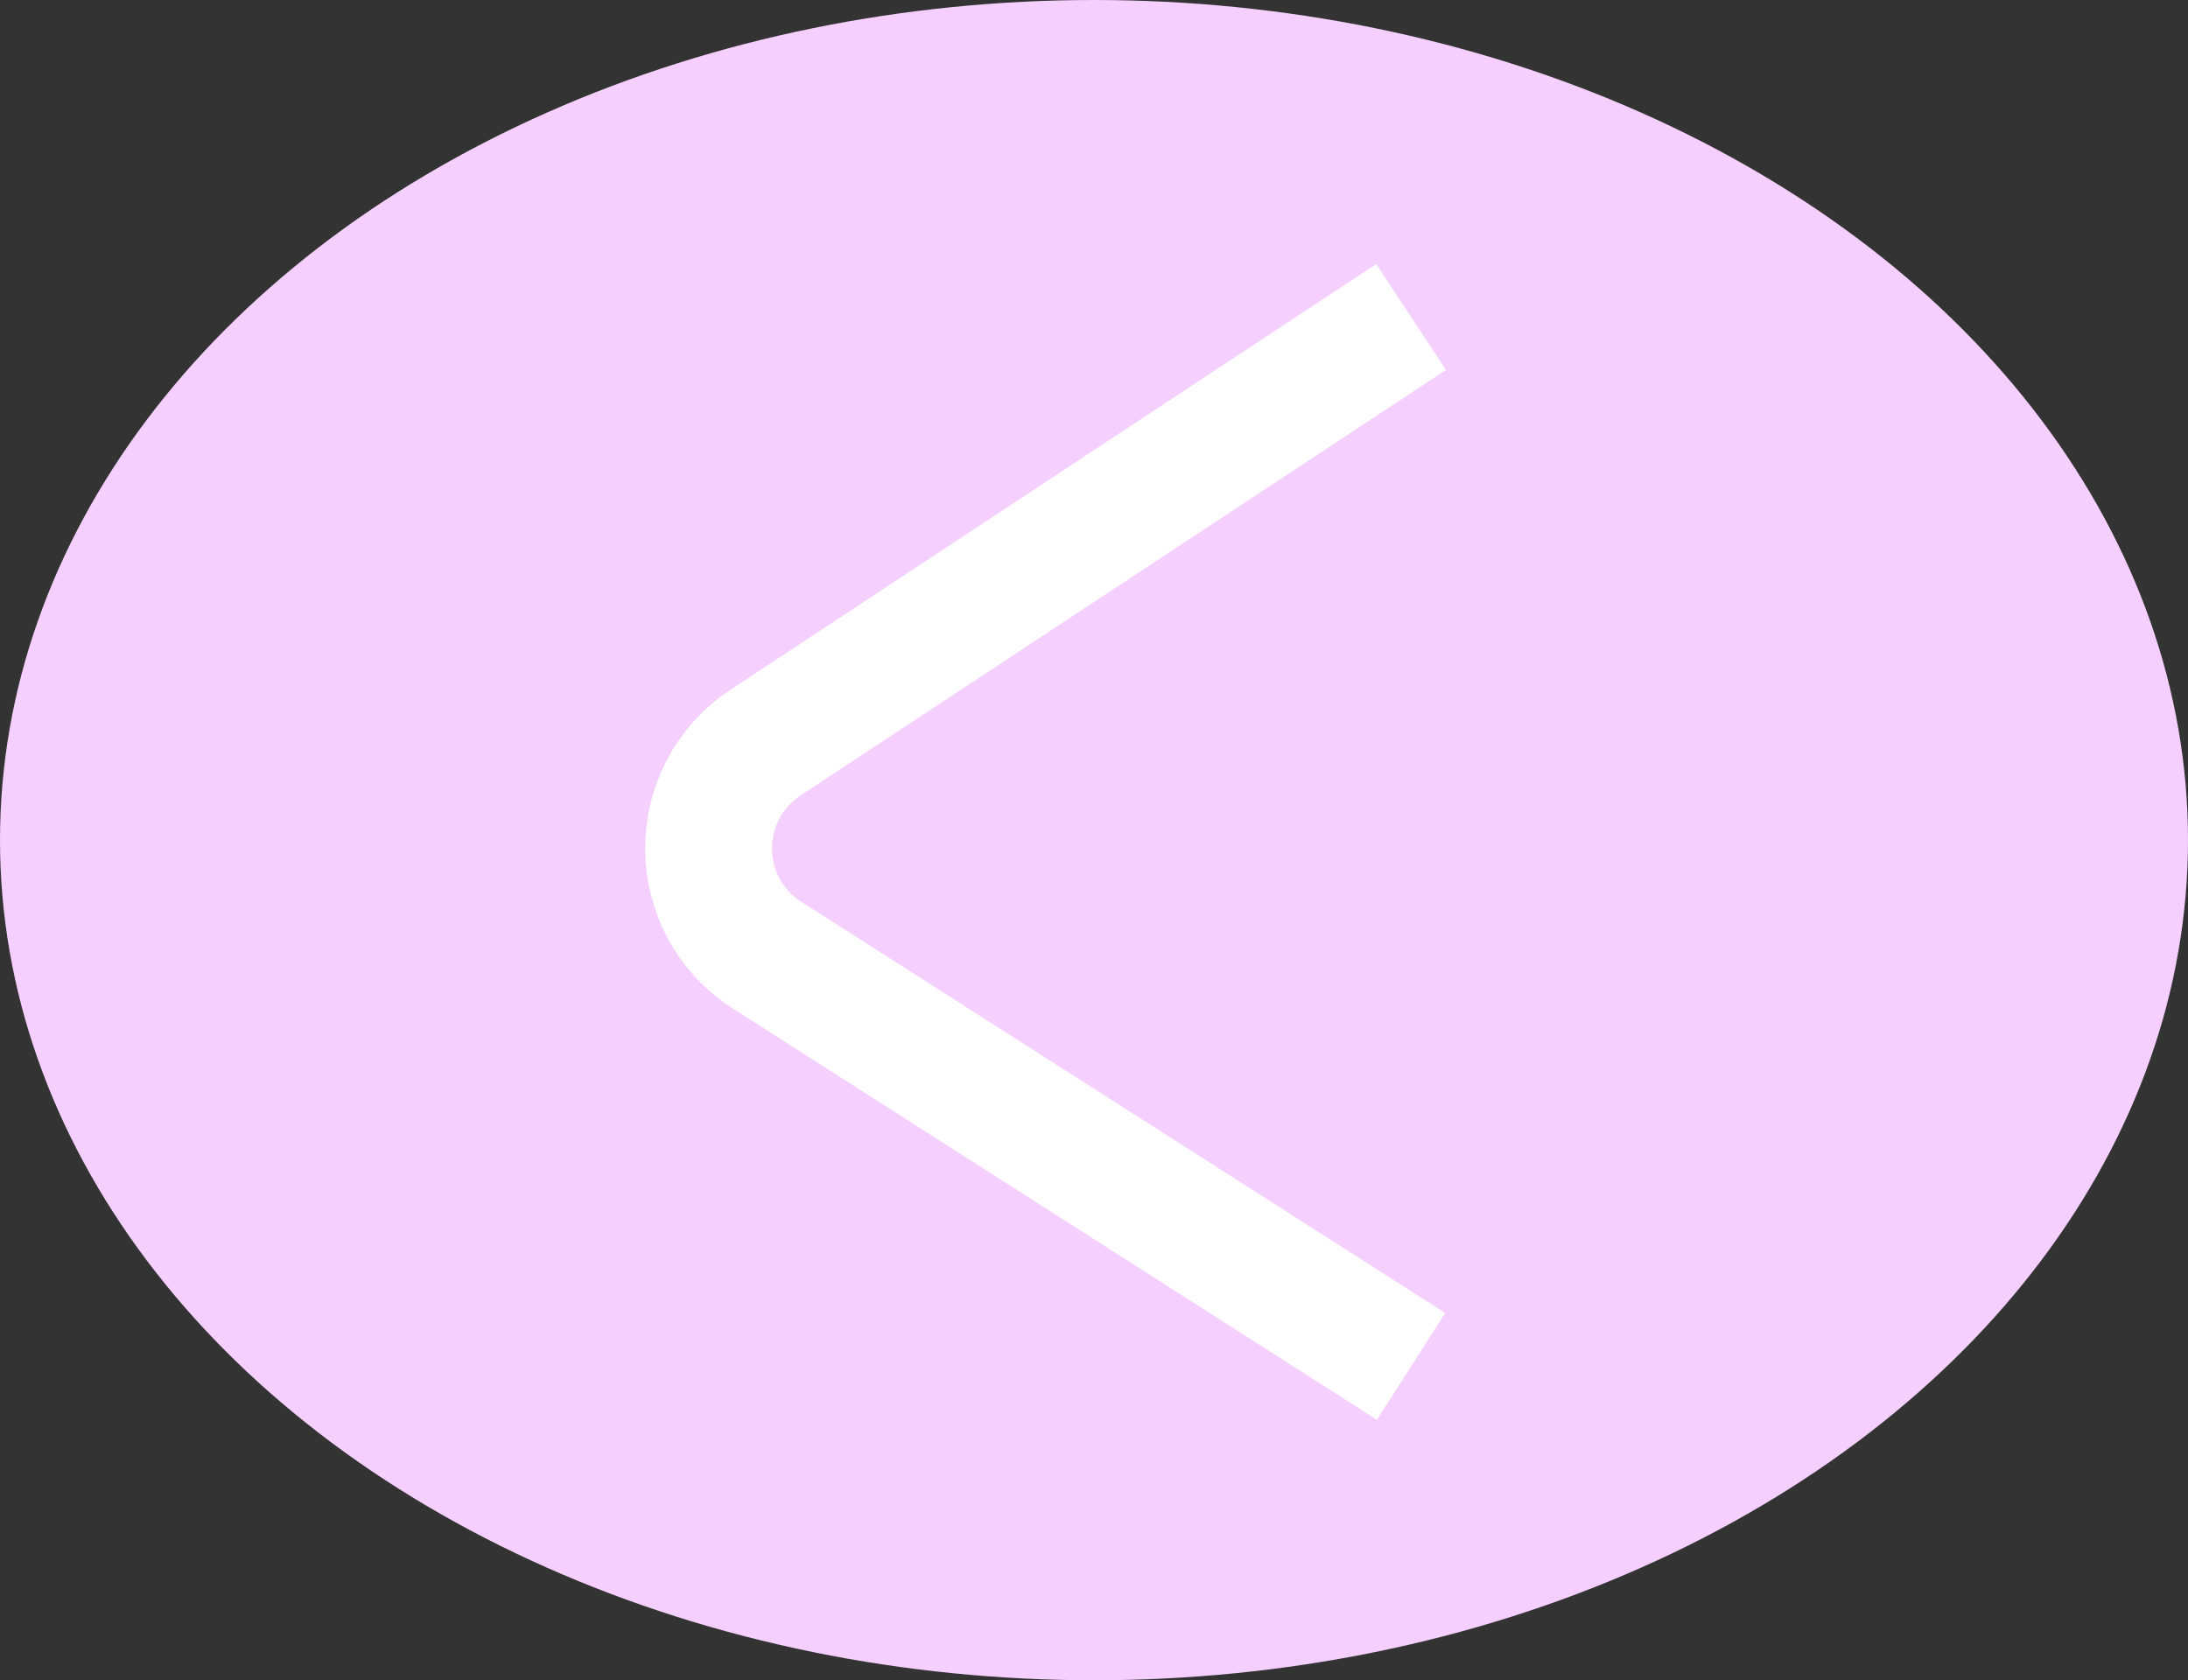 <svg width="69" height="53" viewBox="0 0 69 53" fill="none" xmlns="http://www.w3.org/2000/svg">
<rect x="0" y="0" width="69" height="53" fill="#333333" stroke="none"/>
<ellipse cx="34.5" cy="26.5" rx="34.5" ry="26.5" fill="#F5D0FE"/>
<path d="M44.5 10L24.146 23.42C21.727 25.015 21.753 28.571 24.194 30.131L44.5 43.1" stroke="white" stroke-width="4"/>
</svg>
